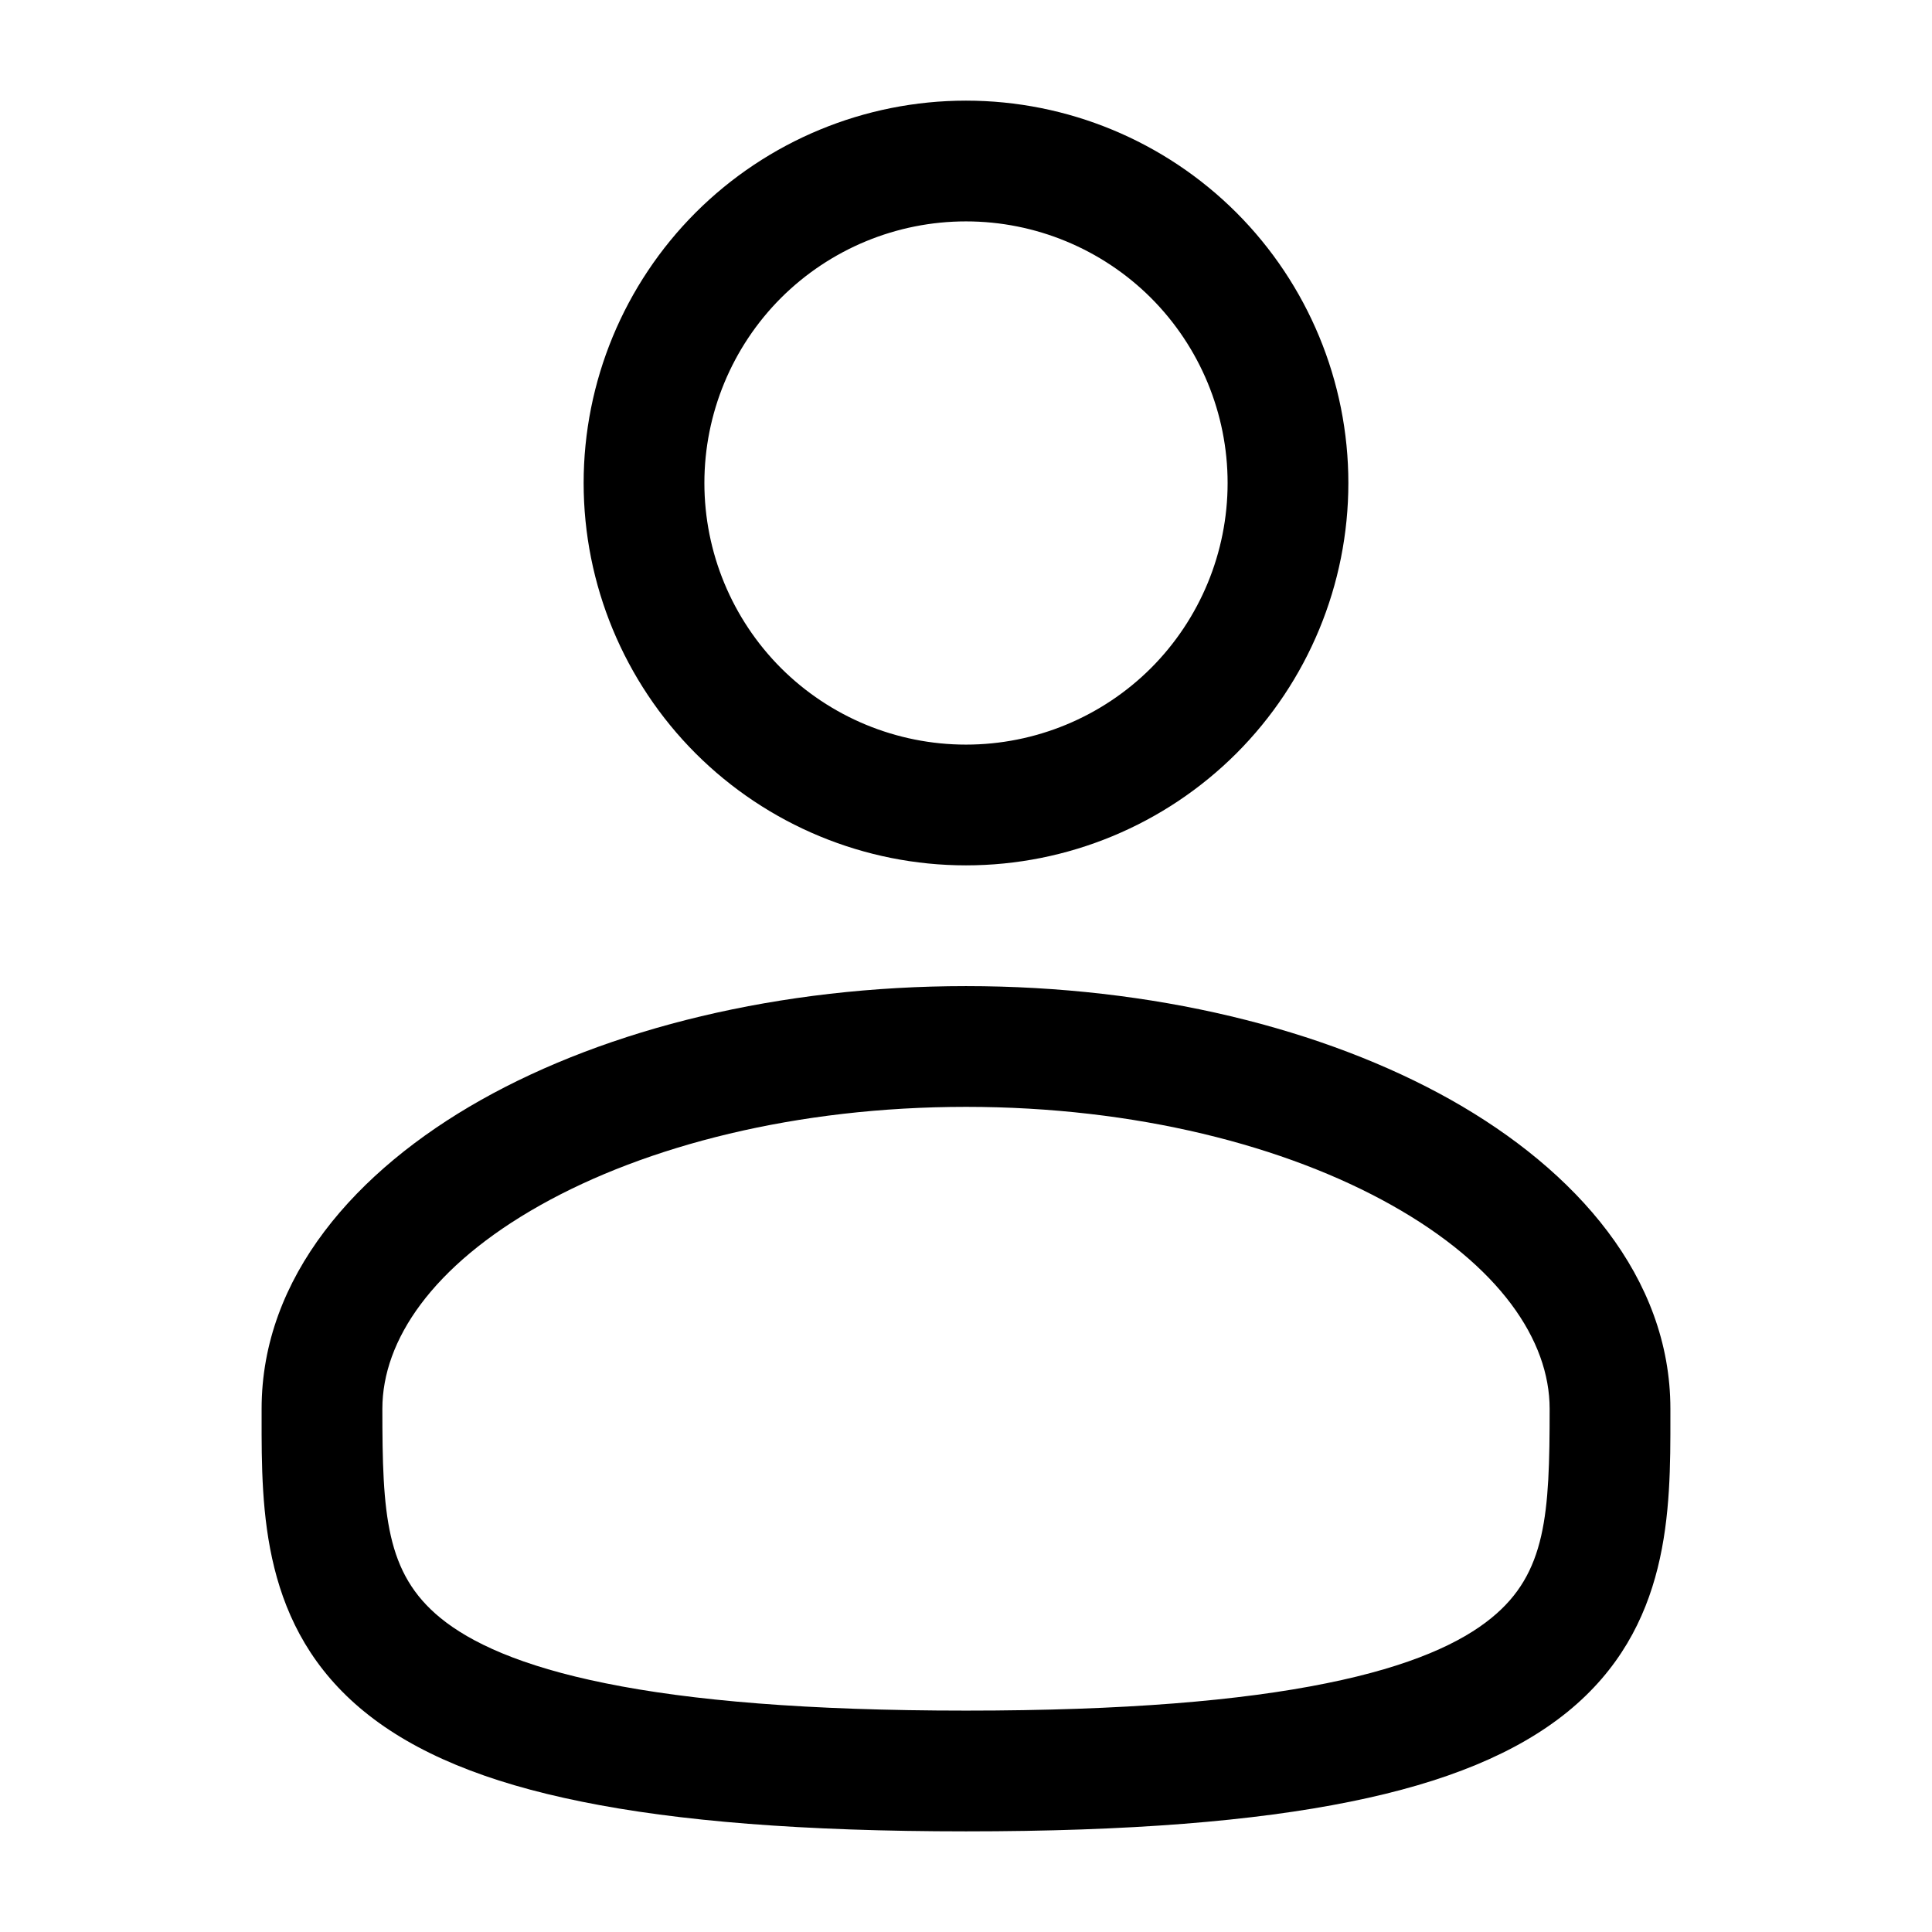 <svg width="22" height="22" viewBox="0 0 22 22" fill="none" xmlns="http://www.w3.org/2000/svg">
<path fill-rule="evenodd" clip-rule="evenodd" d="M11 1.146C9.845 1.146 8.738 1.605 7.921 2.421C7.105 3.238 6.646 4.345 6.646 5.5C6.646 6.655 7.105 7.762 7.921 8.579C8.738 9.395 9.845 9.854 11 9.854C12.155 9.854 13.262 9.395 14.079 8.579C14.895 7.762 15.354 6.655 15.354 5.5C15.354 4.345 14.895 3.238 14.079 2.421C13.262 1.605 12.155 1.146 11 1.146ZM8.021 5.5C8.021 4.71 8.335 3.952 8.893 3.393C9.452 2.835 10.21 2.521 11 2.521C11.79 2.521 12.548 2.835 13.107 3.393C13.665 3.952 13.979 4.71 13.979 5.5C13.979 6.29 13.665 7.048 13.107 7.607C12.548 8.165 11.79 8.479 11 8.479C10.21 8.479 9.452 8.165 8.893 7.607C8.335 7.048 8.021 6.29 8.021 5.5ZM11 11.229C8.88 11.229 6.925 11.711 5.478 12.525C4.052 13.328 2.979 14.544 2.979 16.042V16.135C2.978 17.2 2.977 18.537 4.15 19.492C4.726 19.961 5.534 20.296 6.625 20.516C7.717 20.738 9.143 20.854 11 20.854C12.857 20.854 14.282 20.738 15.376 20.516C16.467 20.296 17.274 19.961 17.851 19.492C19.024 18.537 19.022 17.2 19.021 16.135V16.042C19.021 14.544 17.948 13.328 16.523 12.525C15.075 11.711 13.121 11.229 11 11.229ZM4.354 16.042C4.354 15.262 4.924 14.415 6.152 13.724C7.358 13.046 9.07 12.604 11.001 12.604C12.93 12.604 14.642 13.046 15.848 13.724C17.077 14.415 17.646 15.262 17.646 16.042C17.646 17.241 17.609 17.915 16.982 18.425C16.643 18.702 16.075 18.972 15.103 19.168C14.134 19.365 12.809 19.479 11 19.479C9.191 19.479 7.865 19.365 6.897 19.168C5.925 18.972 5.357 18.702 5.018 18.426C4.391 17.915 4.354 17.241 4.354 16.042Z" fill="black"/>
</svg>
